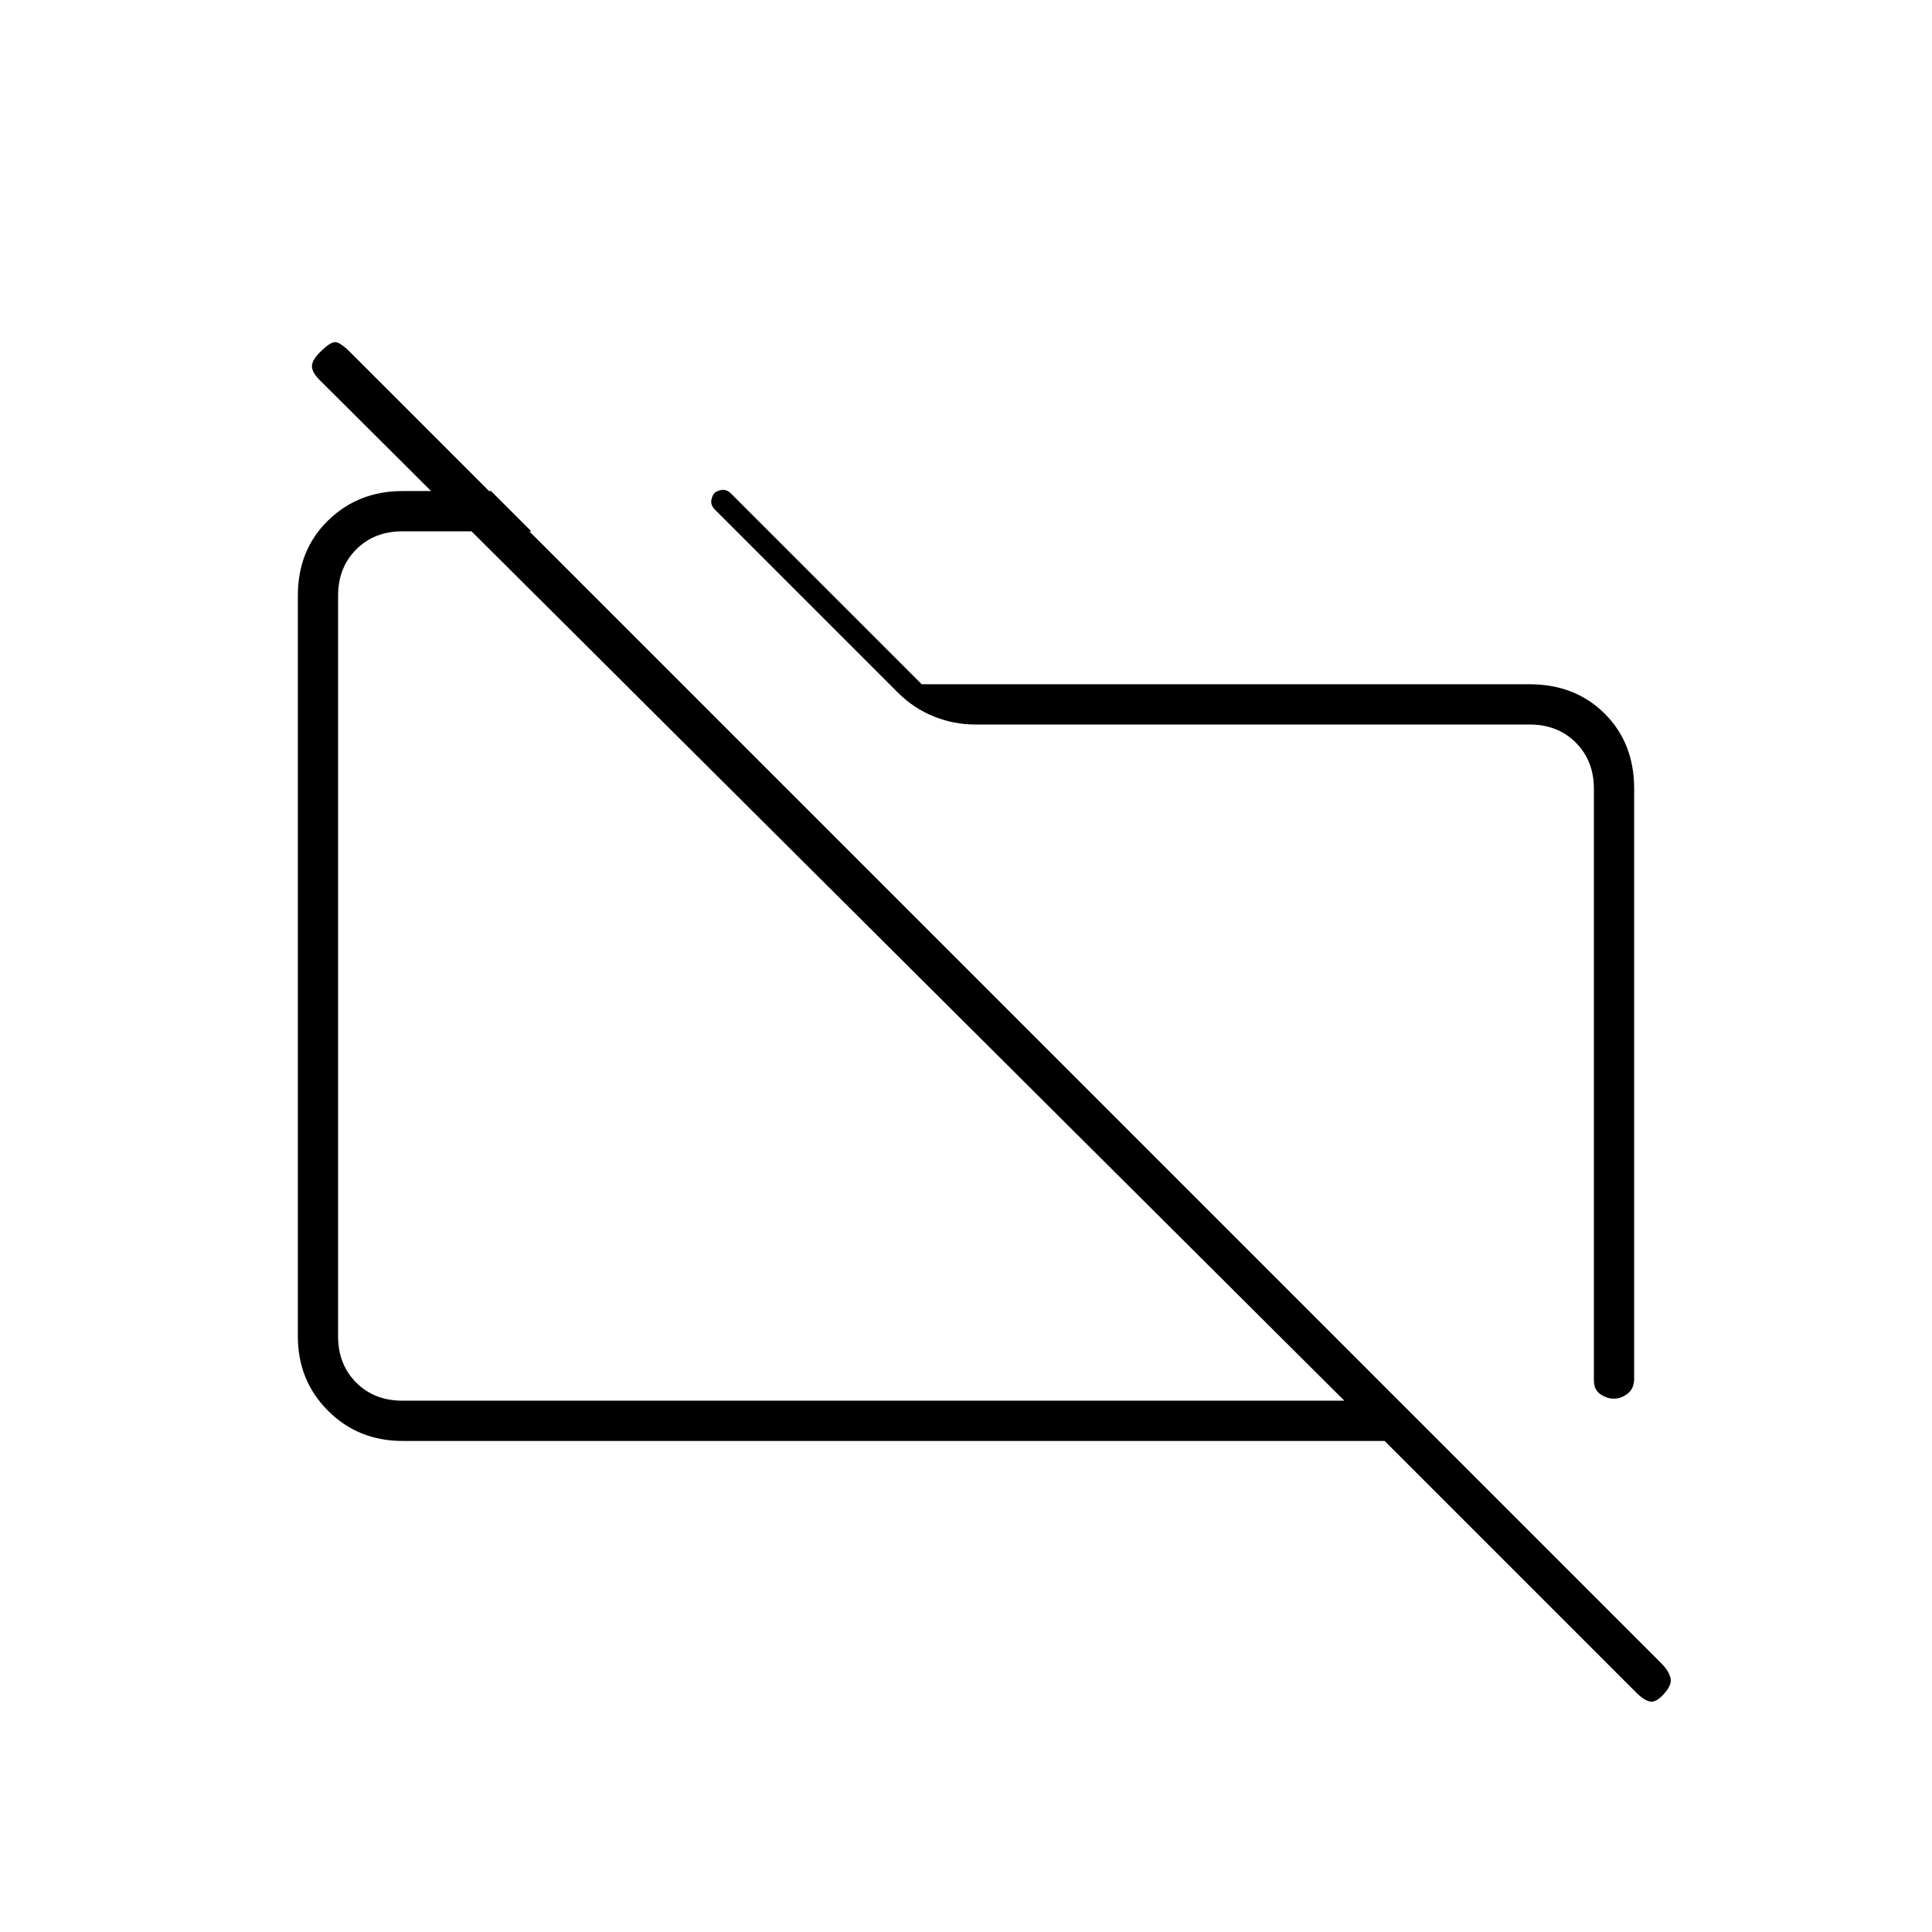 <svg xmlns="http://www.w3.org/2000/svg" height="20" viewBox="0 -960 960 960" width="20"><path d="M812-568.16v293.2q0 4.96-3.25 7.46T802-265q-3.5 0-6.75-2.22T792-274v-294q0-14-9-23t-23-9H484.4q-10.4 0-20.4-4-10-4-18-12l-91-91q-2-2.26-1.5-4.63T355-715q1-1 3.37-1.5T363-715l95 95h302q22.7 0 37.35 14.6Q812-590.79 812-568.16ZM200-244q-22 0-37-15t-15-37v-368q0-22.7 15-37.35Q178-716 200-716h44l20 20h-64q-14 0-23 9t-9 23v368q0 14 9 23t23 9h468L159-771q-4-4-4-7t4-7q5-5 7.5-5t7.5 5l651.66 651.66Q829-130 830-126.5t-3 7.98q-4 4.52-7 4.02t-7-4.5L688-244H200Zm250-236Zm129-3Z"/></svg>